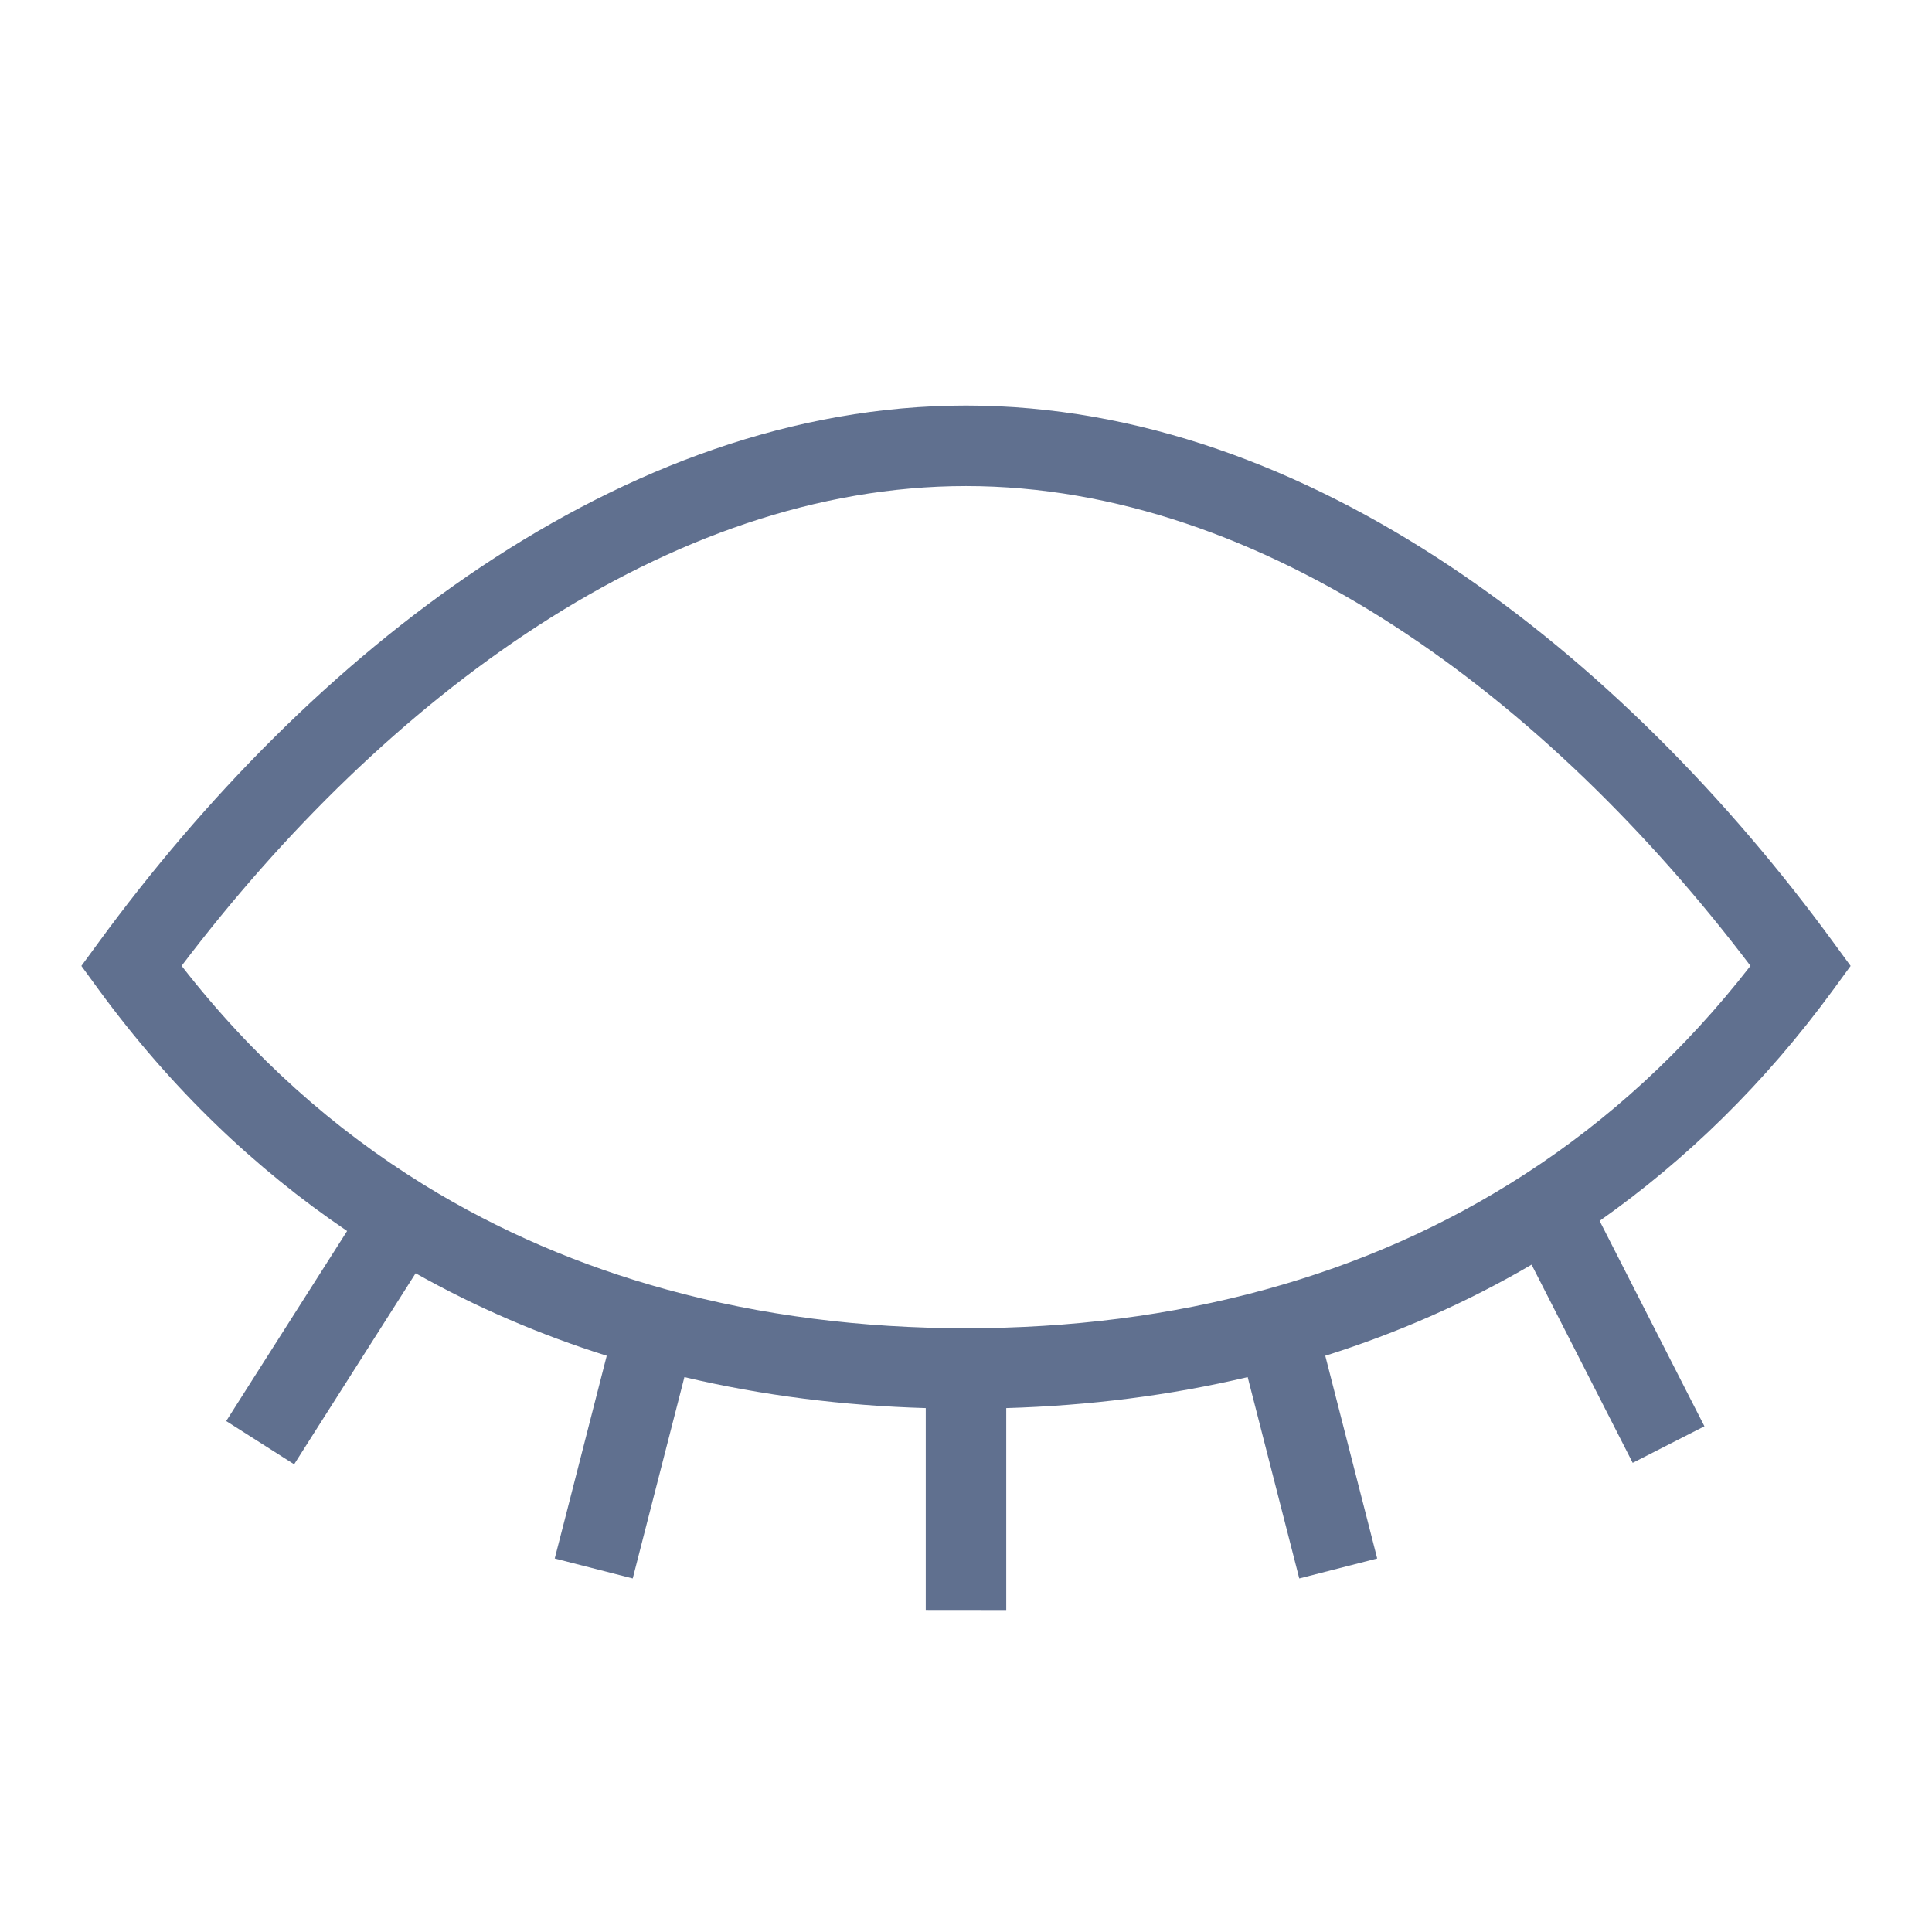 <svg width="24" height="24" viewBox="0 0 24 24" fill="none" xmlns="http://www.w3.org/2000/svg">
<path fill-rule="evenodd" clip-rule="evenodd" d="M1.227 11.704C3.833 8.141 7.72 5.038 12 5.038C16.281 5.038 20.168 8.141 22.773 11.704L22.989 11.999L22.773 12.295C21.923 13.457 20.946 14.409 19.871 15.166L20.945 17.272L21.173 17.718L20.282 18.172L20.055 17.727L19.026 15.71C18.212 16.186 17.354 16.561 16.463 16.842L16.984 18.875L17.108 19.36L16.14 19.608L16.016 19.124L15.499 17.107C14.526 17.337 13.522 17.462 12.5 17.492L12.5 19.5L12.5 20L11.5 19.999L11.5 19.499L11.5 17.492C10.479 17.462 9.475 17.337 8.502 17.107L7.984 19.124L7.86 19.608L6.891 19.36L7.016 18.875L7.537 16.842C6.715 16.583 5.92 16.243 5.163 15.817L3.922 17.768L3.654 18.19L2.81 17.653L3.078 17.231L4.312 15.292C3.165 14.515 2.125 13.522 1.227 12.295L1.011 11.999L1.227 11.704ZM2.256 11.998C3.138 13.133 4.152 14.03 5.263 14.716C6.201 15.295 7.212 15.725 8.274 16.017C9.461 16.344 10.713 16.5 12 16.5C13.288 16.5 14.54 16.344 15.727 16.017C16.87 15.703 17.954 15.229 18.952 14.58C19.979 13.914 20.92 13.06 21.745 11.998C19.224 8.672 15.697 6.038 12 6.038C8.303 6.038 4.777 8.672 2.256 11.998Z" fill="#60708F"/>
</svg>
